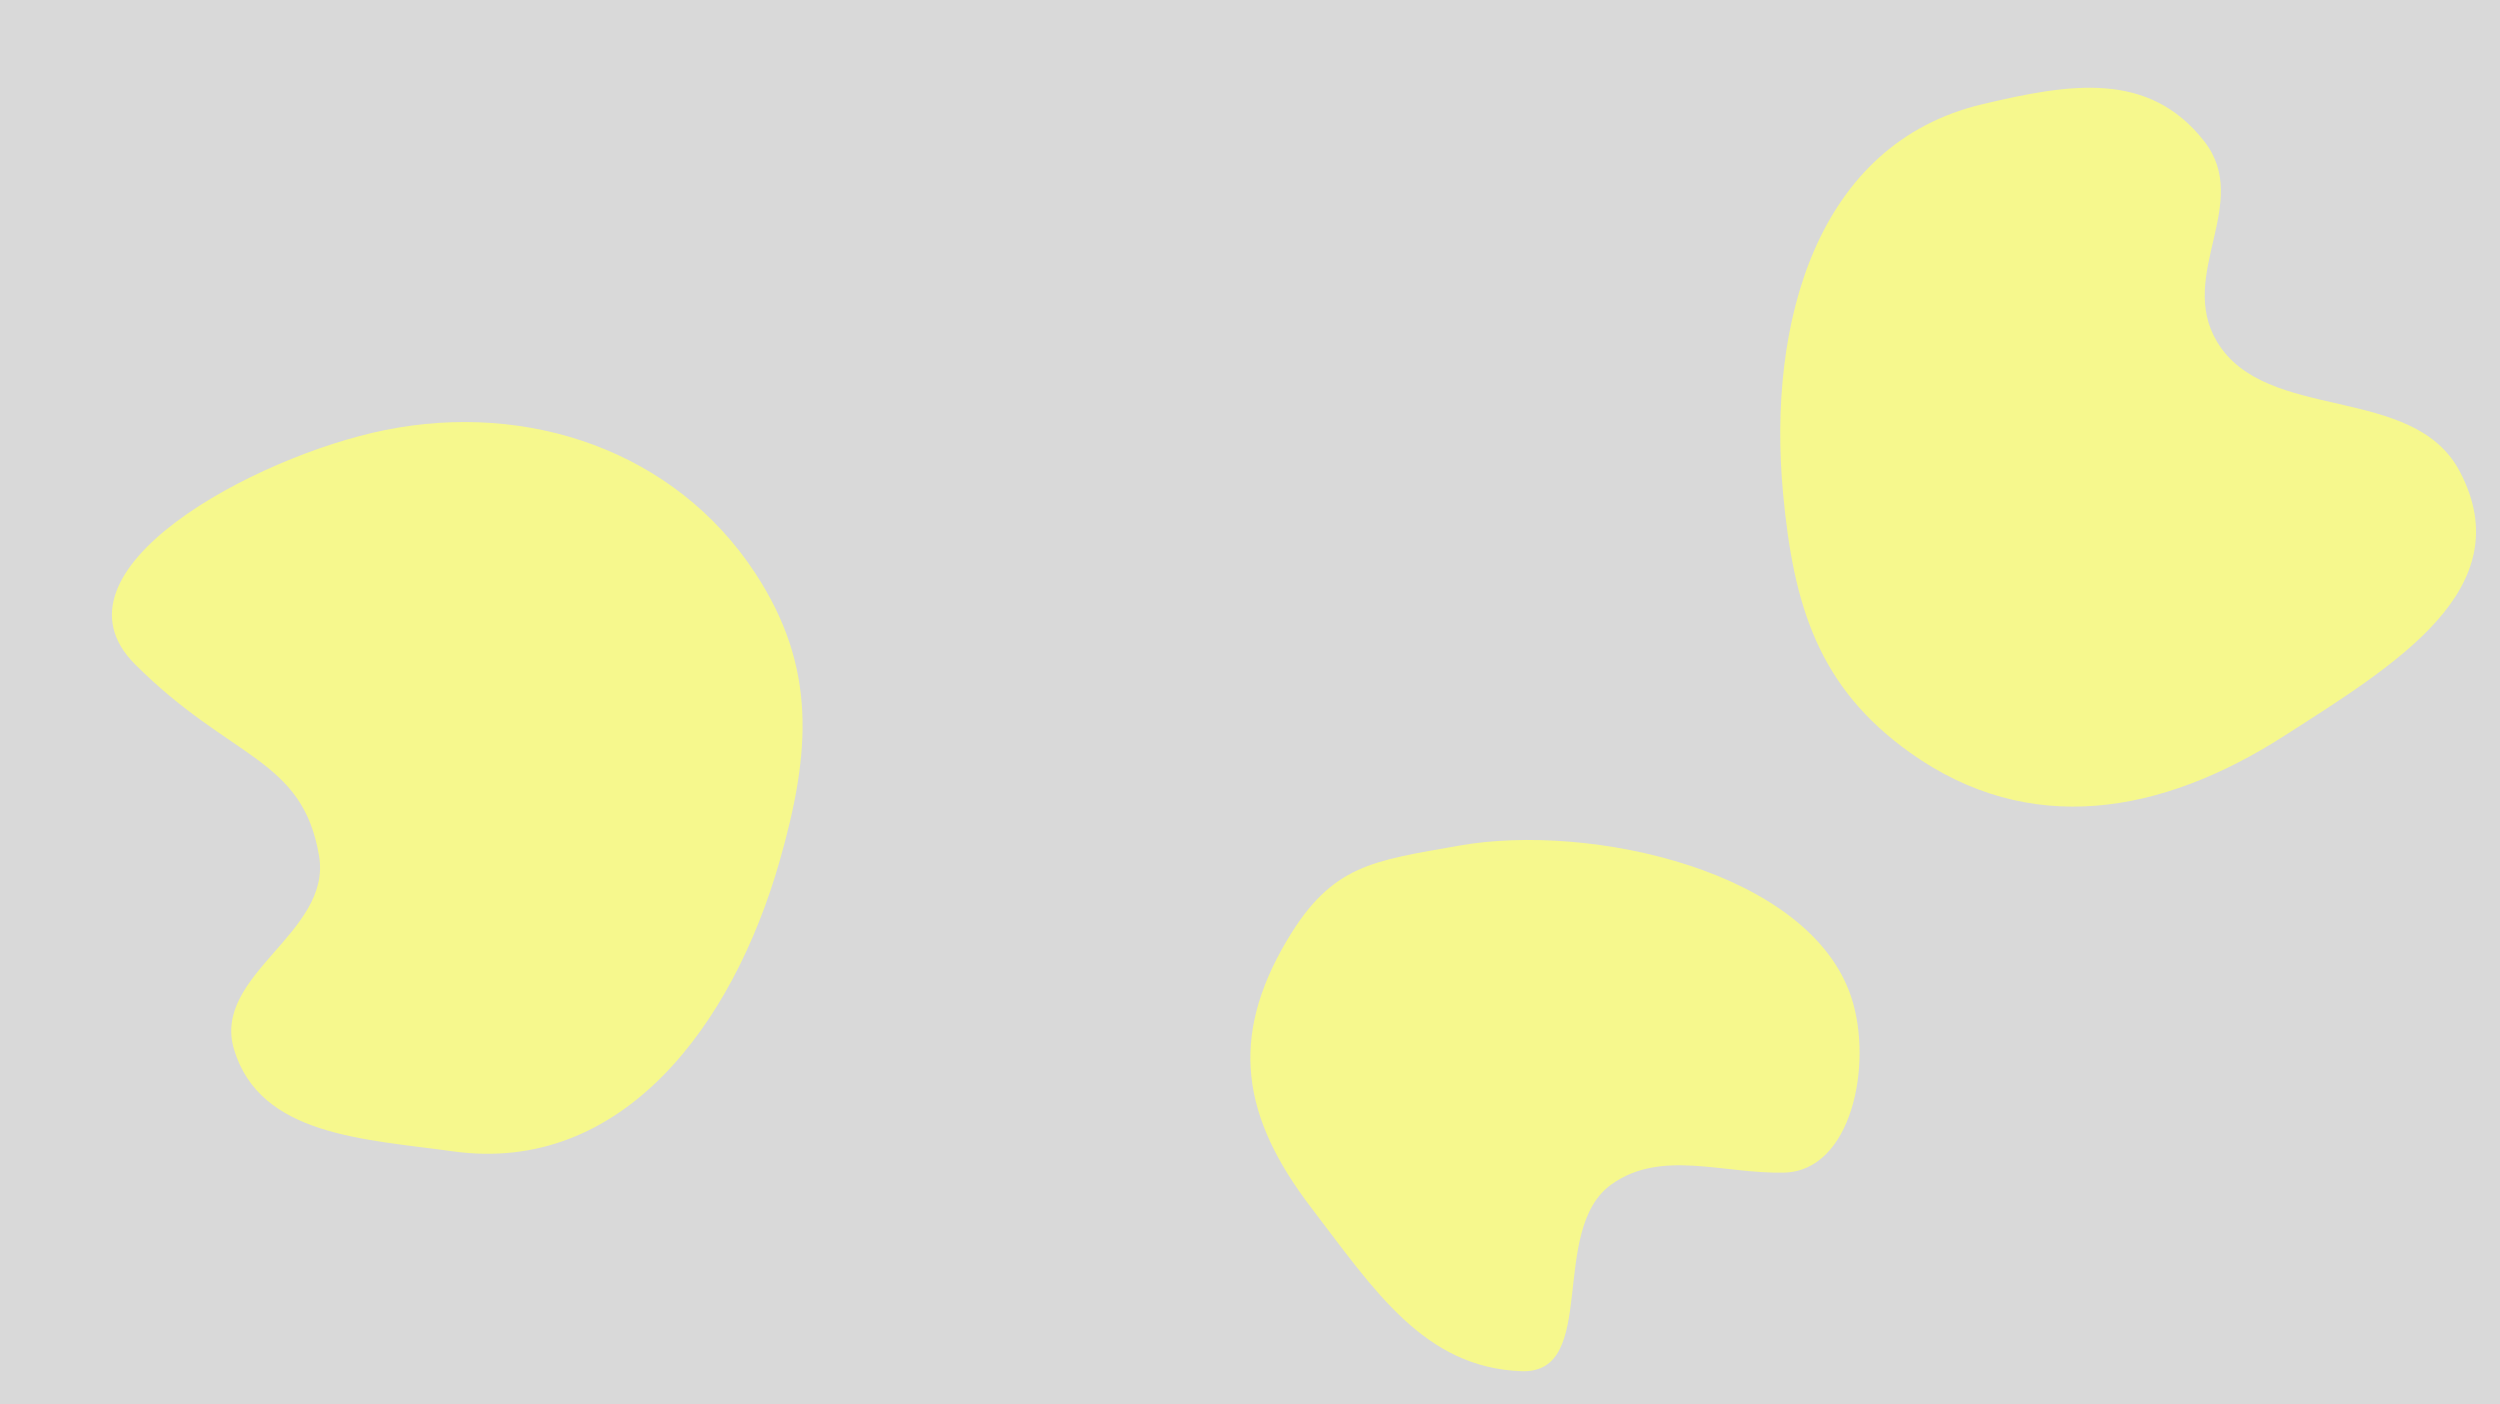<svg width="1200" height="674" viewBox="0 0 1200 674" fill="none" xmlns="http://www.w3.org/2000/svg">
<rect x="0" y="0" width="1200" height="674" fill="#333333" stroke="none"/>
<g clip-path="url(#clip0_1_1123)">
<rect width="1200" height="674" fill="#D9D9D9"/>
<path d="M916.865 361.298C872.749 329.844 860.864 290.642 855.856 236.693C848.283 155.13 871.826 68.922 951.531 50.032C993.559 40.072 1031.32 33.773 1057.98 67.759C1081.18 97.35 1044.88 131.723 1064.16 164.01C1087.56 203.198 1158.27 183.871 1180.65 226.238C1210.36 282.477 1149.86 318.984 1096.31 353.291C1037.24 391.129 973.981 402.021 916.865 361.298Z" fill="#F6F88D"/>
<path d="M362.484 275.065C392.214 320.36 389.095 361.205 374.227 413.306C351.748 492.075 298.583 563.905 217.447 552.648C174.665 546.713 124.909 545.18 112.371 503.848C101.454 467.86 159.434 447.892 153.153 410.814C145.151 363.573 110.772 364.859 64.772 318.813C19.821 273.818 122.488 219.01 184.832 206.426C253.592 192.547 323.993 216.422 362.484 275.065Z" fill="#F6F88D"/>
<path d="M617.807 451.261C639.417 414.892 658.806 413.292 700.46 405.891C763.433 394.703 868.8 418.053 888.674 478.847C899.154 510.902 888.784 562.077 856.405 562.846C827.049 563.544 797.317 551.439 773.446 568.539C743.033 590.326 767.734 659.47 730.345 658.169C683.655 656.545 659.604 619.206 629.432 579.761C596.154 536.258 589.88 498.261 617.807 451.261Z" fill="#F6F88D"/>
</g>
<defs>
<clipPath id="clip0_1_1123">
<rect width="1200" height="674" fill="white"/>
</clipPath>
</defs>
</svg>

